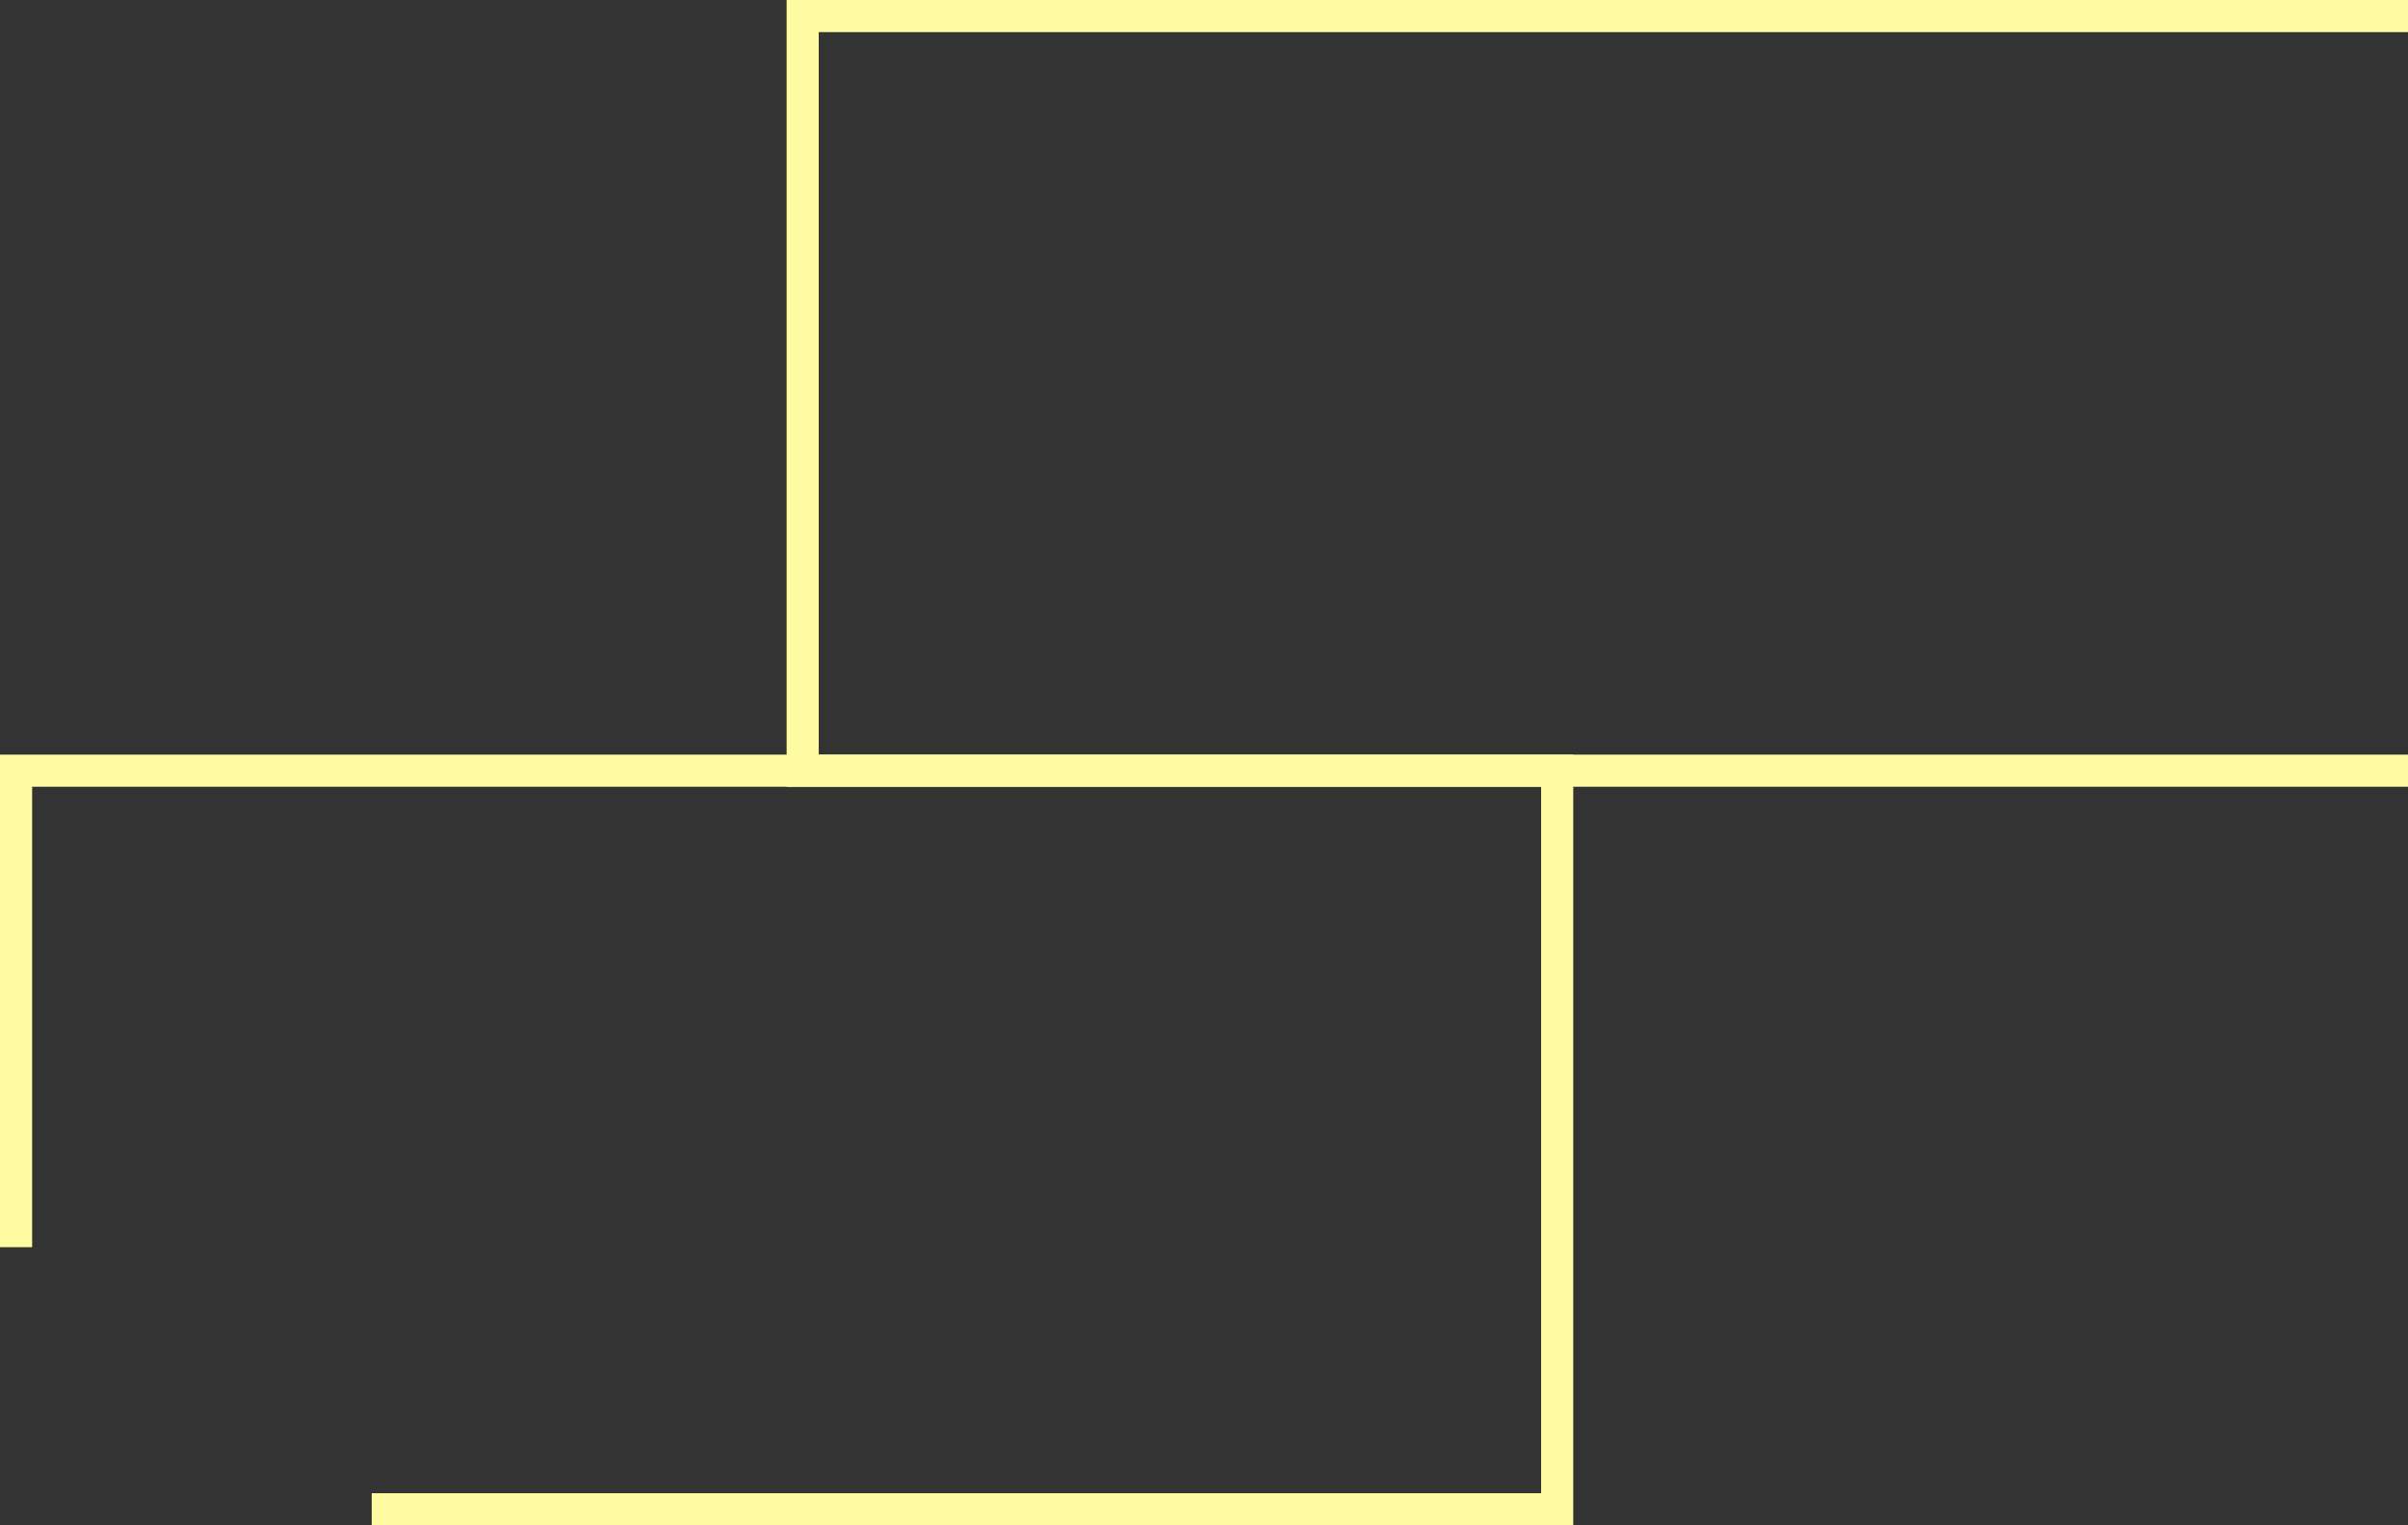 <svg width="150" height="95" viewBox="0 0 150 95" fill="none" xmlns="http://www.w3.org/2000/svg">
<rect x="0" y="0" width="150" height="95" fill="#333333" stroke="none"/>
<path d="M150.001 1H50.001V48H150.001" stroke="#FFFBA1" stroke-width="2"/>
<path d="M23.155 94H97.001V48H1.001V77.677" stroke="#FFFBA1" stroke-width="2"/>
</svg>

